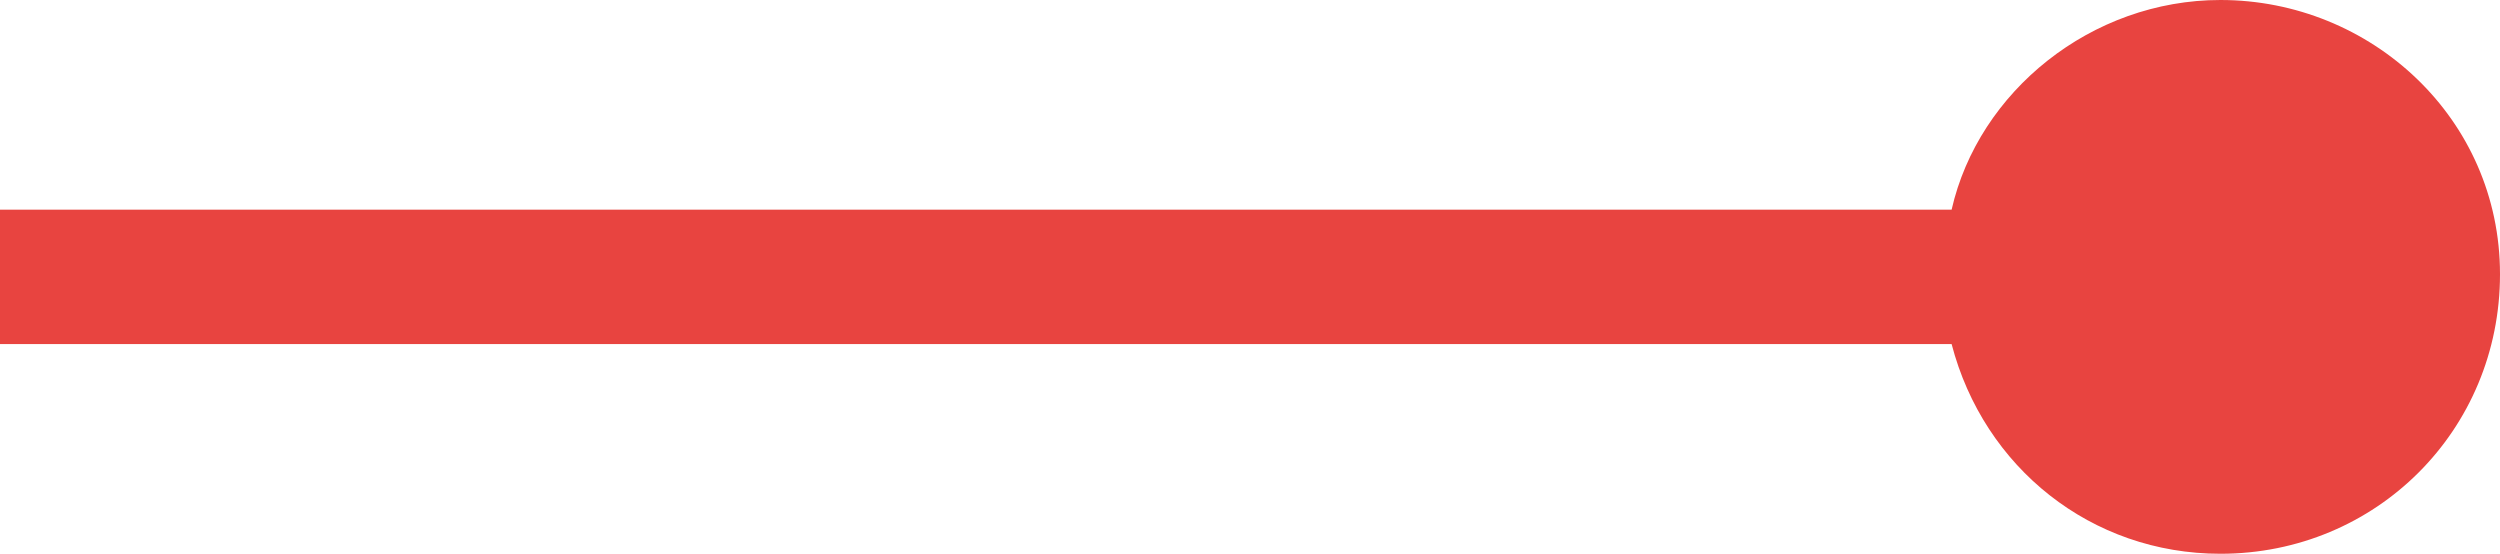 <?xml version="1.0" encoding="utf-8"?>
<!-- Generator: Adobe Illustrator 25.4.1, SVG Export Plug-In . SVG Version: 6.00 Build 0)  -->
<svg version="1.1" id="Lager_1" xmlns="http://www.w3.org/2000/svg" xmlns:xlink="http://www.w3.org/1999/xlink" x="0px" y="0px"
	 viewBox="0 0 46.5 10.3" style="enable-background:new 0 0 46.5 10.3;" xml:space="preserve">
<style type="text/css">
	.st0{fill:#E84440;}
</style>
<path class="st0" d="M41.3,0c-2.4,0-4.5,1.7-5,3.9H0v2.5h36.3c0.6,2.3,2.6,3.9,5,3.9c2.9,0,5.2-2.3,5.2-5.2S44.1,0,41.3,0z"/>
</svg>
